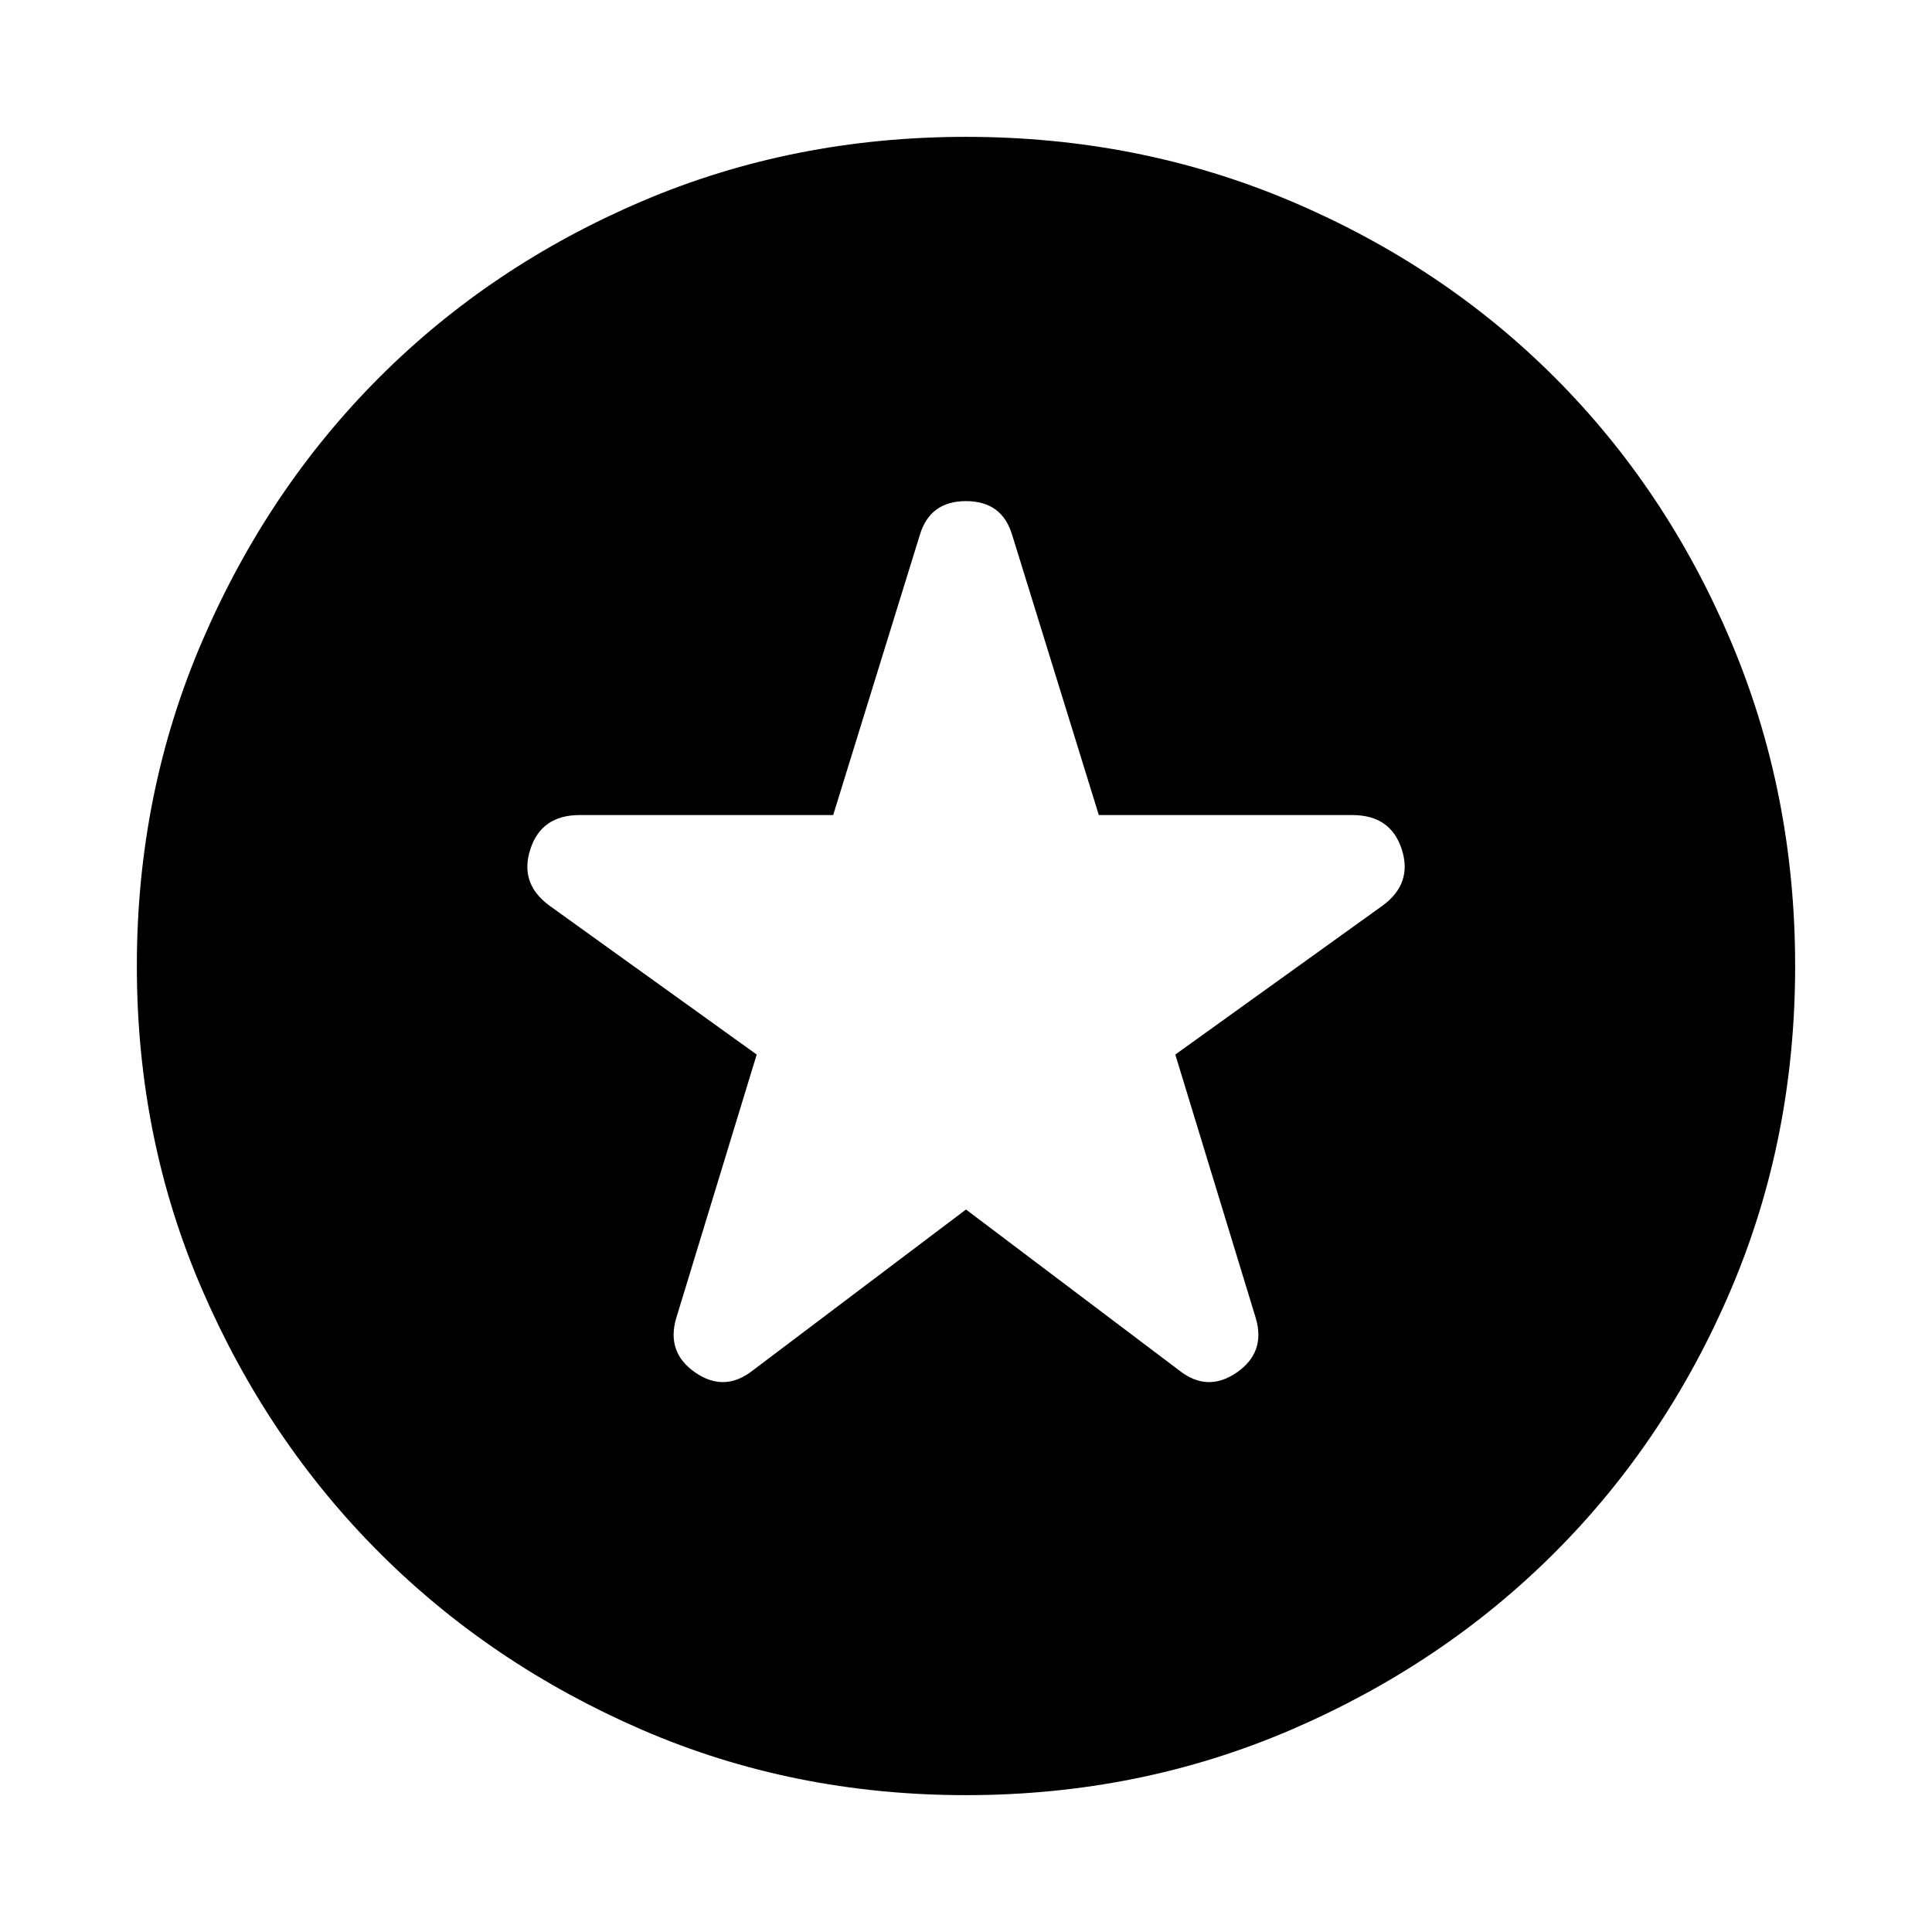 <svg xmlns="http://www.w3.org/2000/svg" height="24" width="24"><path d="m12 15.025 2.65 2q.35.275.713.025.362-.25.237-.675l-1-3.275 2.575-1.85q.375-.275.238-.7-.138-.425-.613-.425h-3.15L12.575 6.65q-.125-.425-.575-.425-.45 0-.575.425l-1.075 3.475H7.2q-.475 0-.612.425-.138.425.237.7L9.4 13.1l-1 3.275q-.125.425.237.675.363.25.713-.025Zm0 7.275q-2.15 0-4.025-.812-1.875-.813-3.262-2.2-1.388-1.388-2.2-3.263Q1.7 14.15 1.7 12q0-2.15.813-4.038.812-1.887 2.2-3.275Q6.1 3.3 7.975 2.5 9.85 1.7 12 1.7q2.15 0 4.038.8 1.887.8 3.274 2.187Q20.7 6.075 21.5 7.962q.8 1.888.8 4.038 0 2.15-.8 4.025-.8 1.875-2.188 3.263-1.387 1.387-3.274 2.2Q14.15 22.3 12 22.3Z"/></svg>